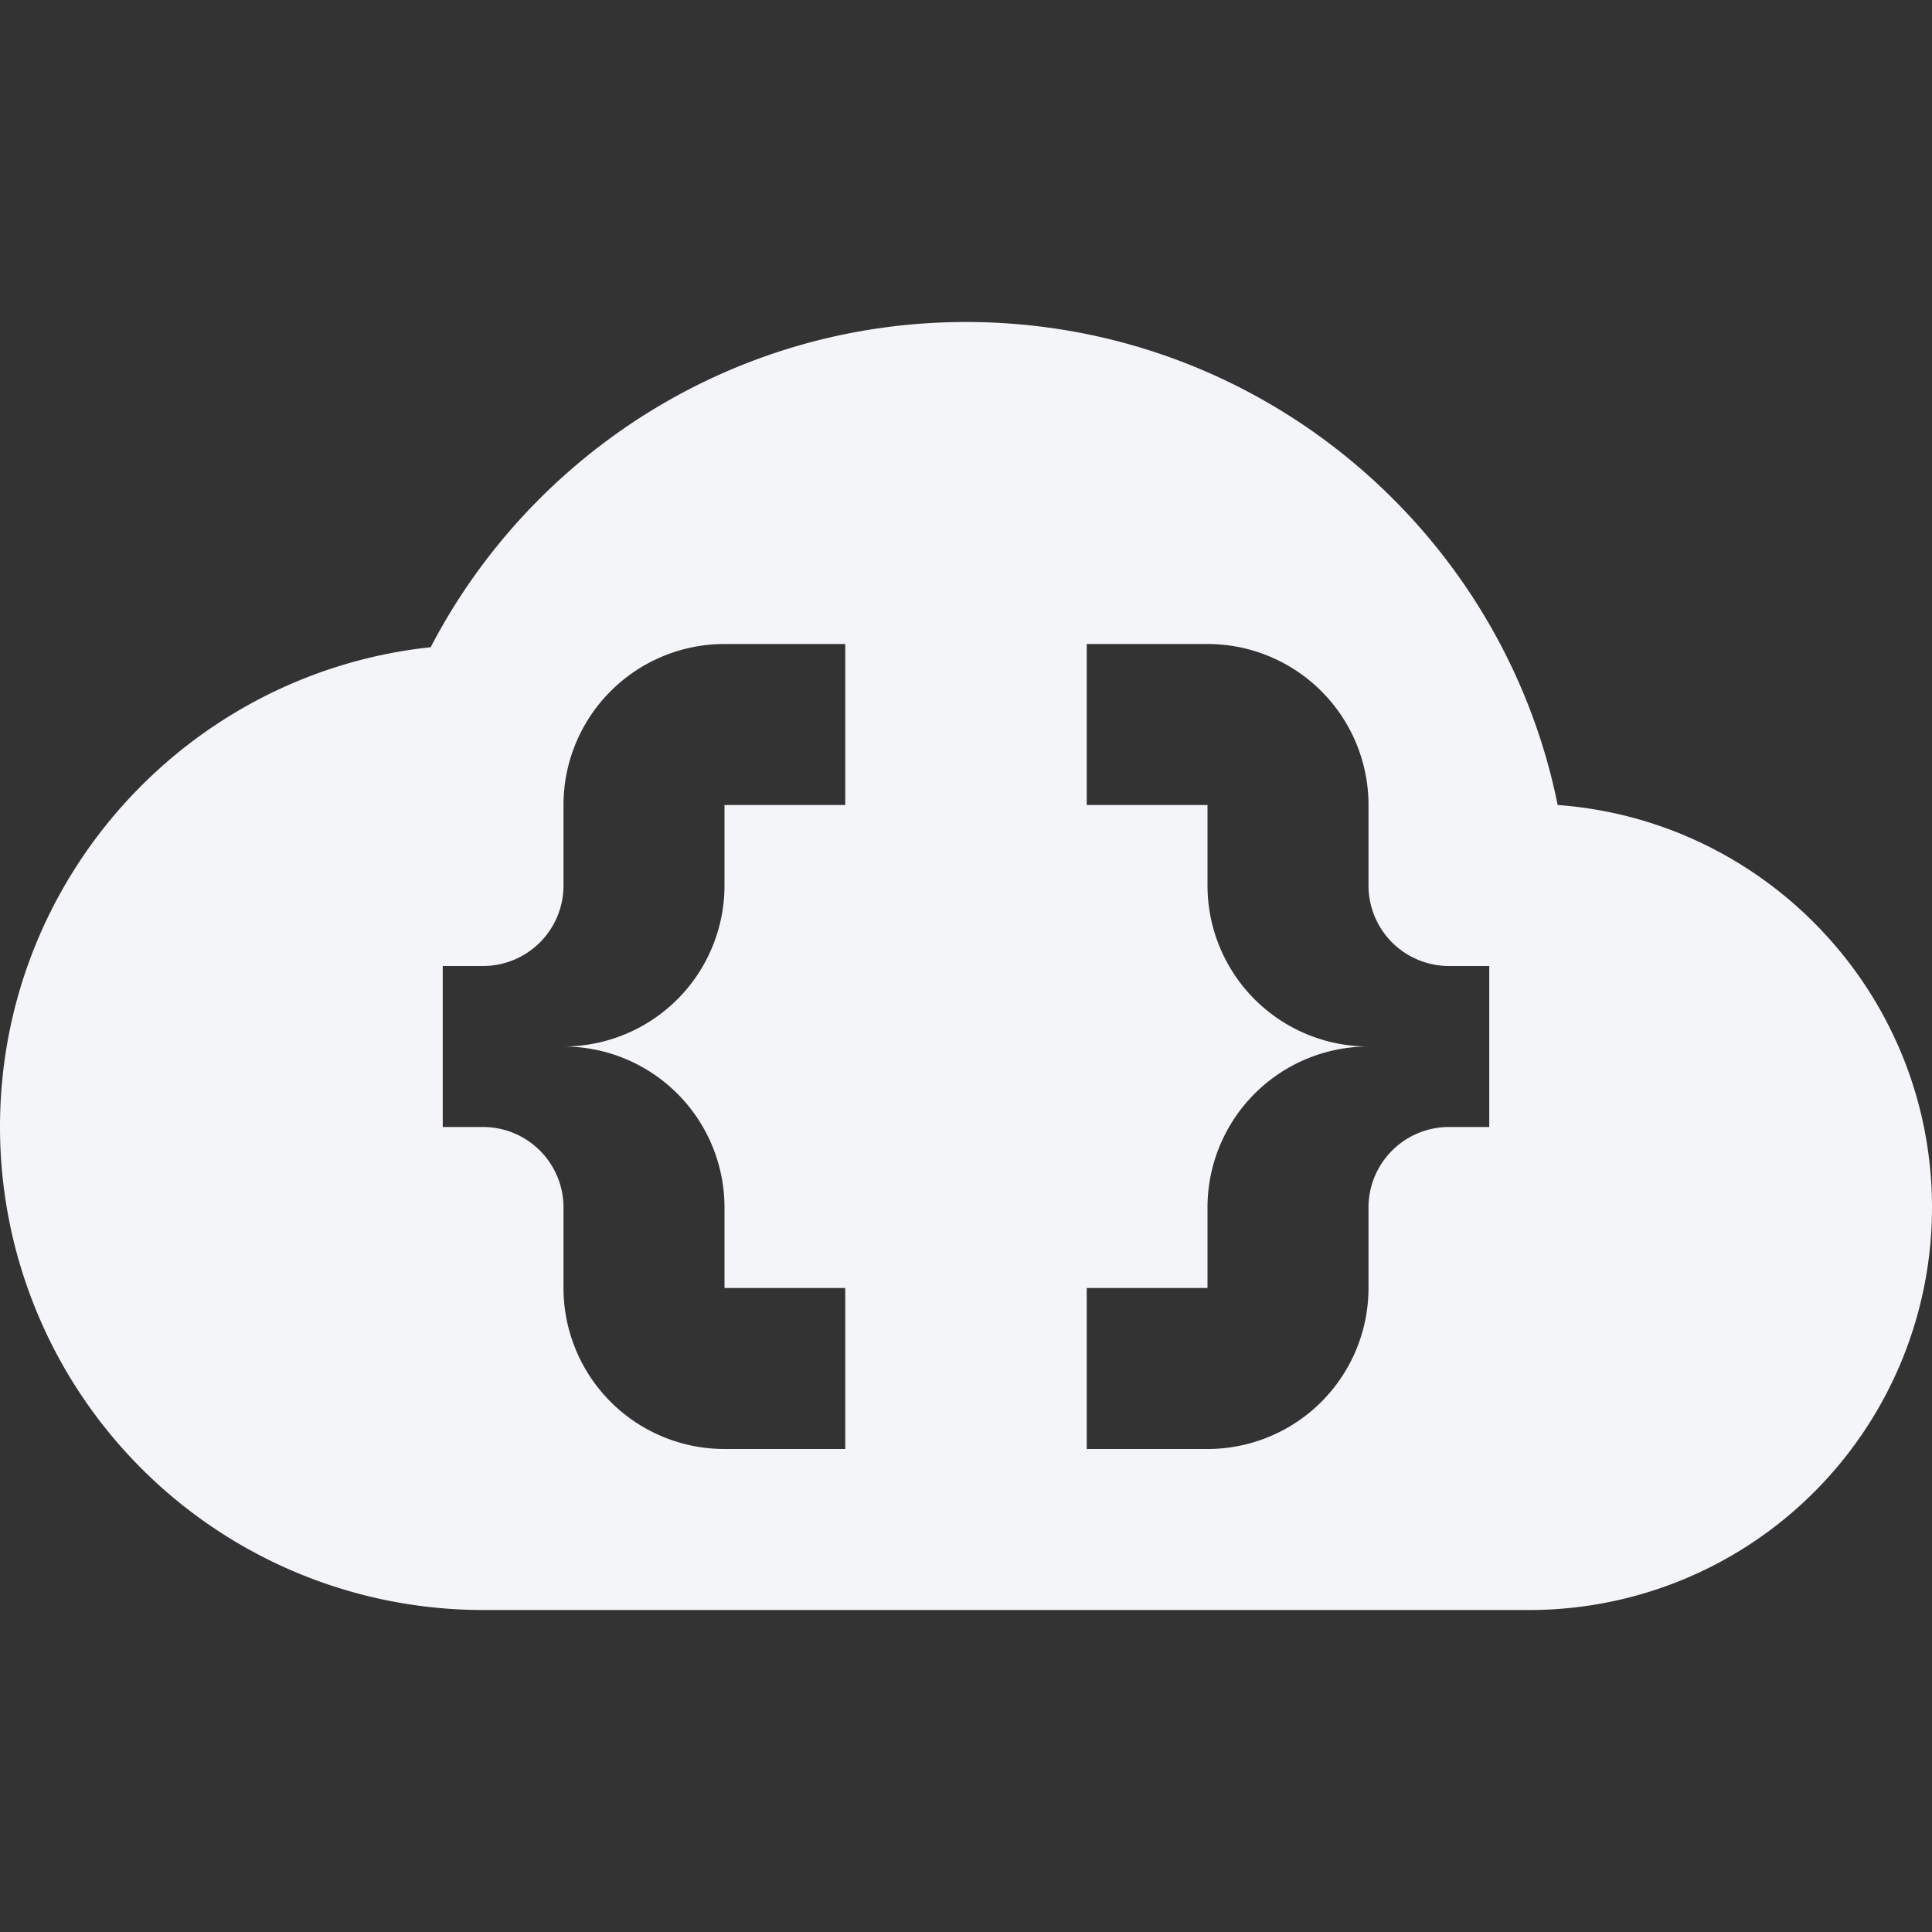 <?xml version="1.0" encoding="UTF-8"?><!DOCTYPE svg PUBLIC "-//W3C//DTD SVG 1.1//EN" "http://www.w3.org/Graphics/SVG/1.1/DTD/svg11.dtd"><svg fill="#f4f5f8" xmlns="http://www.w3.org/2000/svg" xmlns:xlink="http://www.w3.org/1999/xlink" version="1.1" id="mdi-cloud-braces" width="24" height="24" viewBox="0 0 24 24"><rect x="0" y="0" width="24" height="24" fill="#333333" stroke="none"/><path d="M6,20A6,6 0 0,1 0,14C0,10.91 2.34,8.36 5.35,8.04C6.6,5.64 9.11,4 12,4C15.63,4 18.66,6.58 19.35,10C21.95,10.19 24,12.36 24,15A5,5 0 0,1 19,20H6M18.5,12H18A1,1 0 0,1 17,11V10A2,2 0 0,0 15,8H13.5V10H15V11A2,2 0 0,0 17,13A2,2 0 0,0 15,15V16H13.5V18H15A2,2 0 0,0 17,16V15A1,1 0 0,1 18,14H18.5V12M5.5,12V14H6A1,1 0 0,1 7,15V16A2,2 0 0,0 9,18H10.5V16H9V15A2,2 0 0,0 7,13A2,2 0 0,0 9,11V10H10.5V8H9A2,2 0 0,0 7,10V11A1,1 0 0,1 6,12H5.5Z" /></svg>